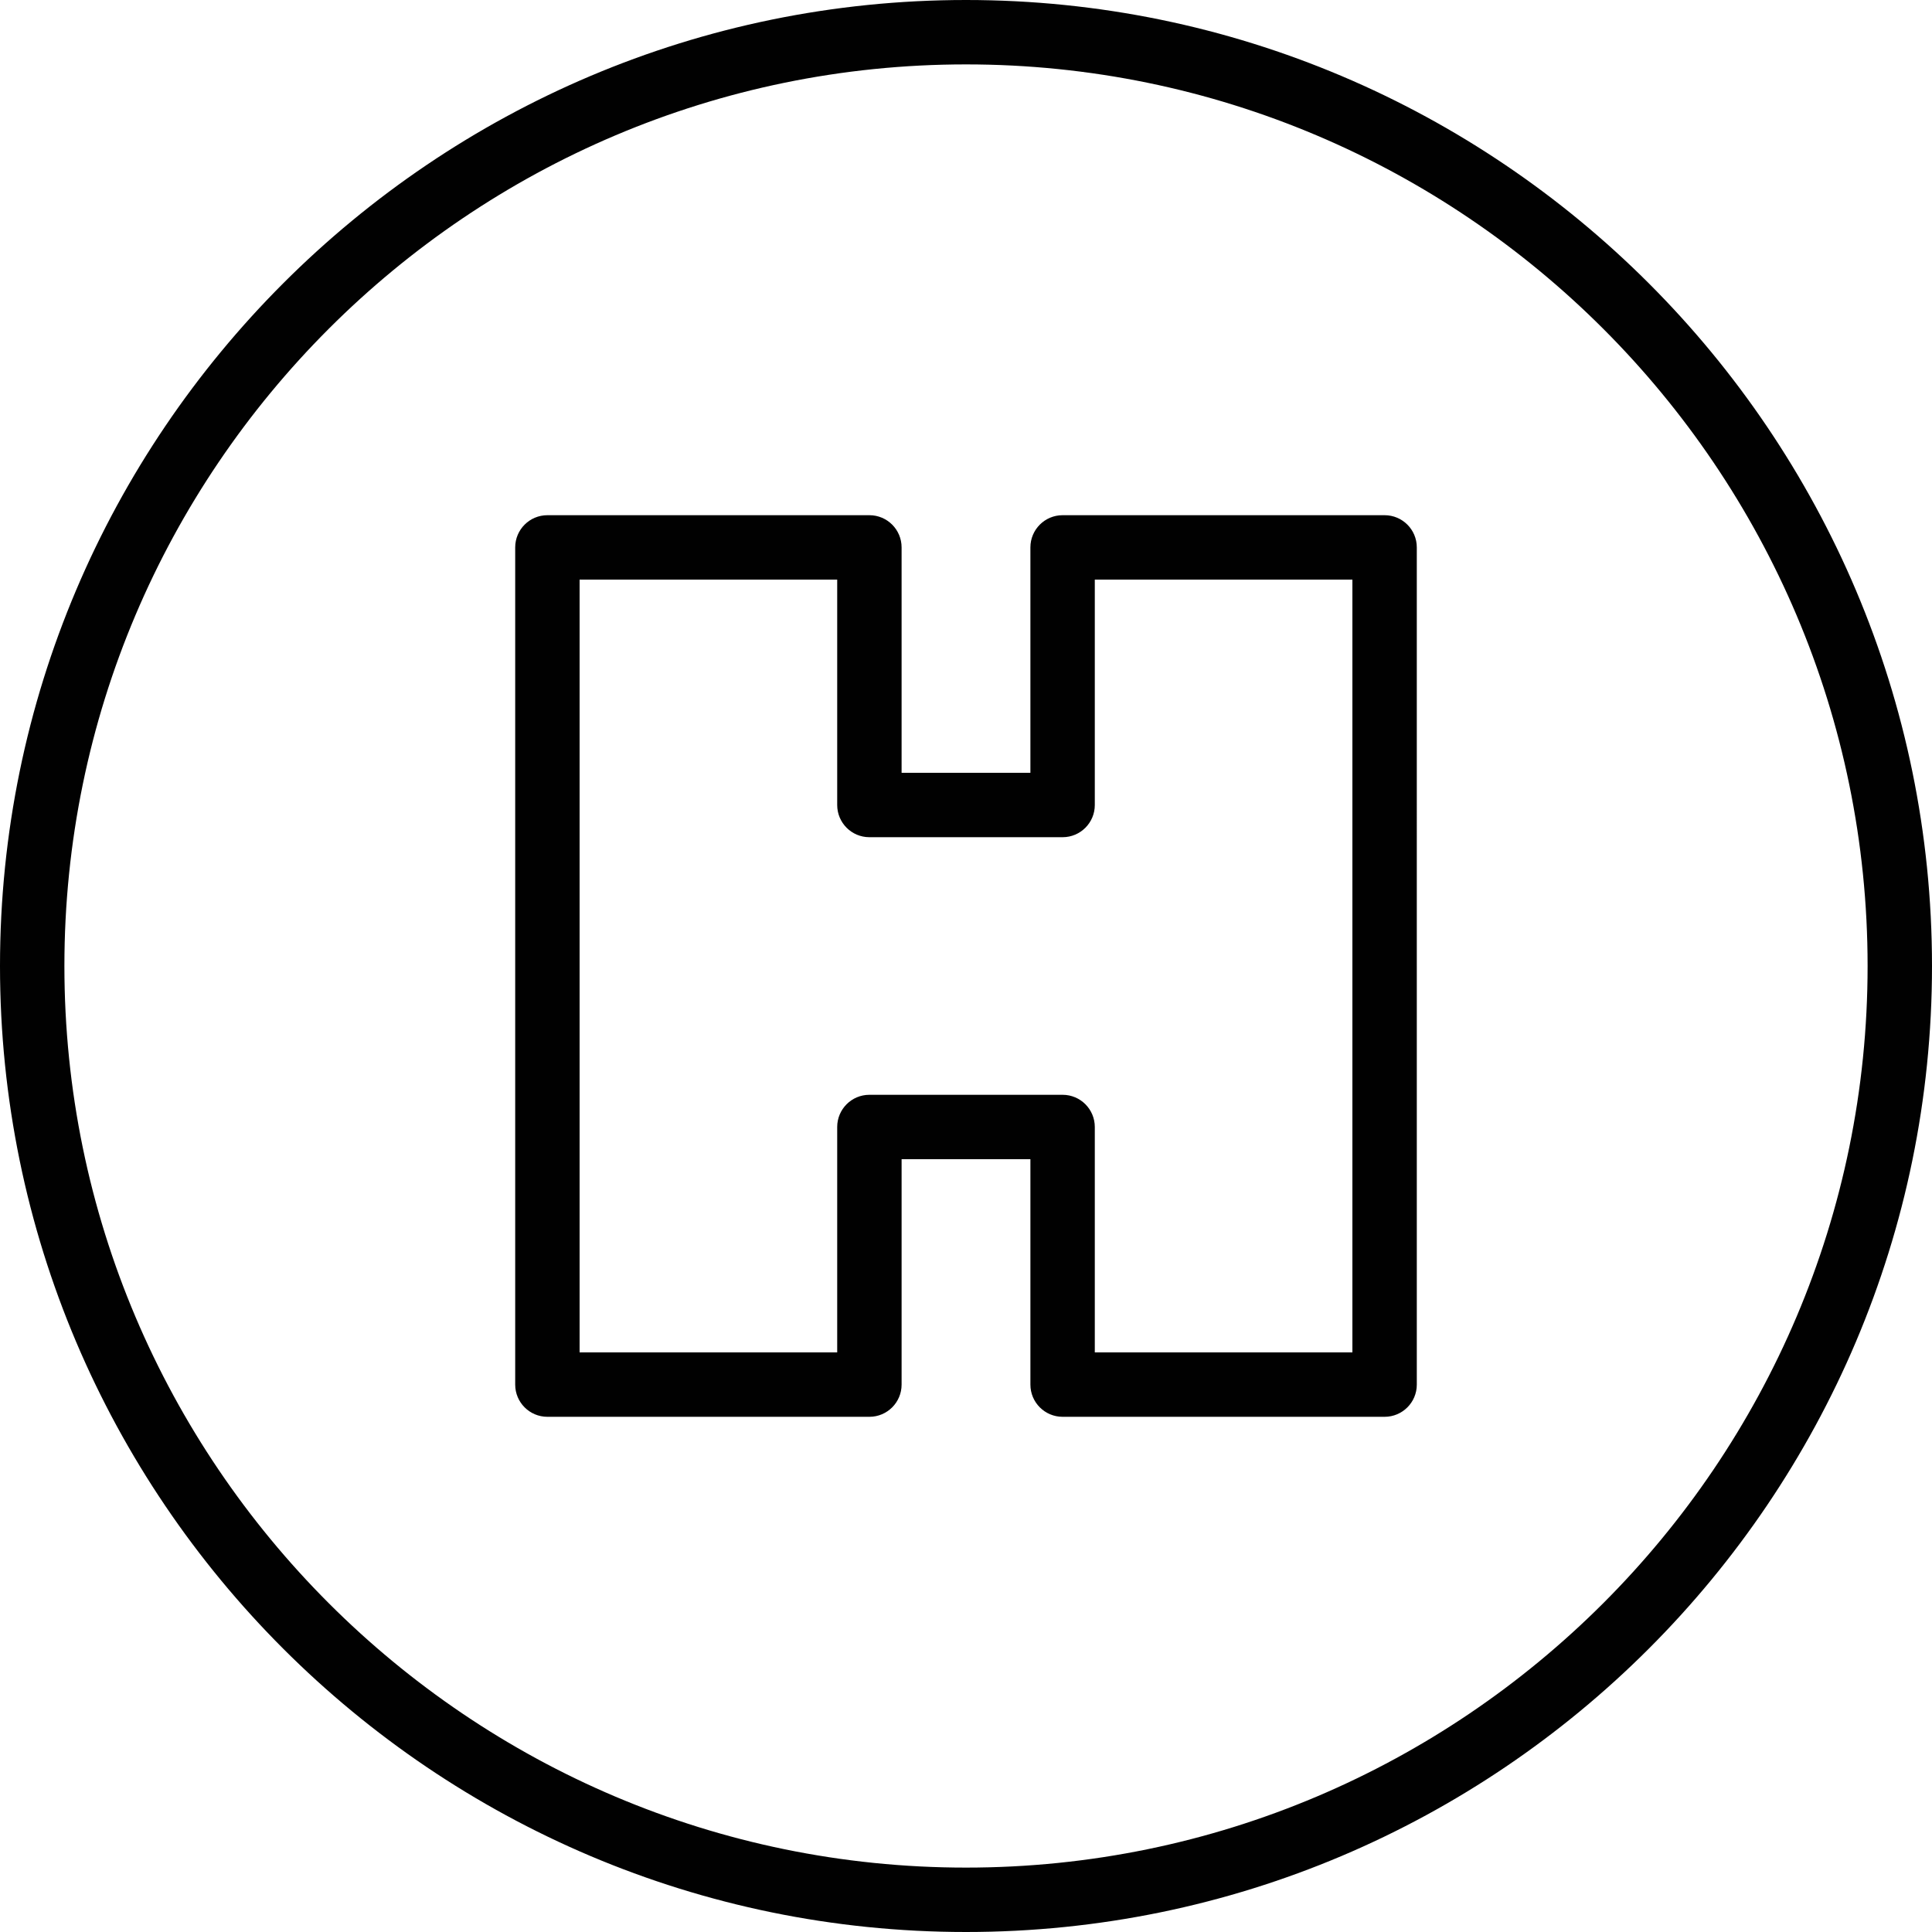 <?xml version="1.0" encoding="utf-8"?>
<!-- Generator: Adobe Illustrator 17.0.0, SVG Export Plug-In . SVG Version: 6.00 Build 0)  -->
<!DOCTYPE svg PUBLIC "-//W3C//DTD SVG 1.1//EN" "http://www.w3.org/Graphics/SVG/1.1/DTD/svg11.dtd">
<svg version="1.1" id="Layer_1" xmlns="http://www.w3.org/2000/svg" xmlns:xlink="http://www.w3.org/1999/xlink" x="0px" y="0px"
	 width="60px" height="60px" viewBox="0 0 60 60" enable-background="new 0 0 60 60" xml:space="preserve">
<g>
	<path fill="#010101" d="M43,16H33c-0.553,0-1,0.448-1,1v7h-4v-7c0-0.552-0.447-1-1-1H17c-0.553,0-1,0.448-1,1v26
		c0,0.552,0.447,1,1,1h10c0.553,0,1-0.448,1-1v-7h4v7c0,0.552,0.447,1,1,1h10c0.553,0,1-0.448,1-1V17C44,16.448,43.553,16,43,16z
		 M42,42h-8v-7c0-0.552-0.447-1-1-1h-6c-0.553,0-1,0.448-1,1v7h-8V18h8v7c0,0.552,0.447,1,1,1h6c0.553,0,1-0.448,1-1v-7h8V42z"/>
	<path fill="#010101" d="M30,0C13.458,0,0,13.458,0,30s13.458,30,30,30s30-13.458,30-30S46.542,0,30,0z M30,58
		C14.561,58,2,45.439,2,30S14.561,2,30,2s28,12.561,28,28S45.439,58,30,58z"/>
</g>
</svg>

